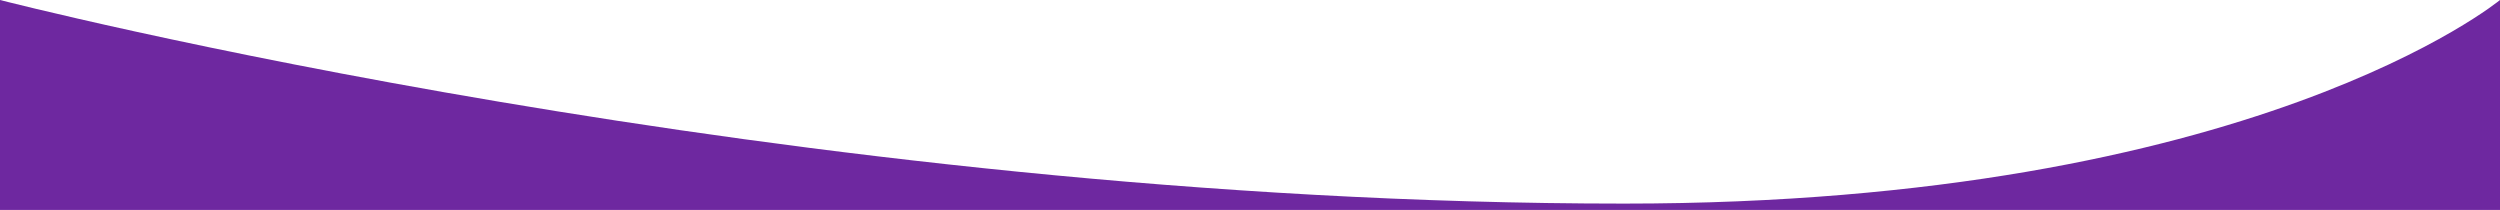 <svg preserveAspectRatio="none" xmlns="http://www.w3.org/2000/svg" viewBox="0 0 1584 133"><defs><style>.cls-1{fill:#6e28a0;}</style></defs><title>border5</title><g id="Layer_2" data-name="Layer 2"><g id="Layer_1-2" data-name="Layer 1"><path class="cls-1" d="M0,0V133H1584V0s-156,129-555,129C501,129,0,0,0,0Z"/></g></g></svg>
